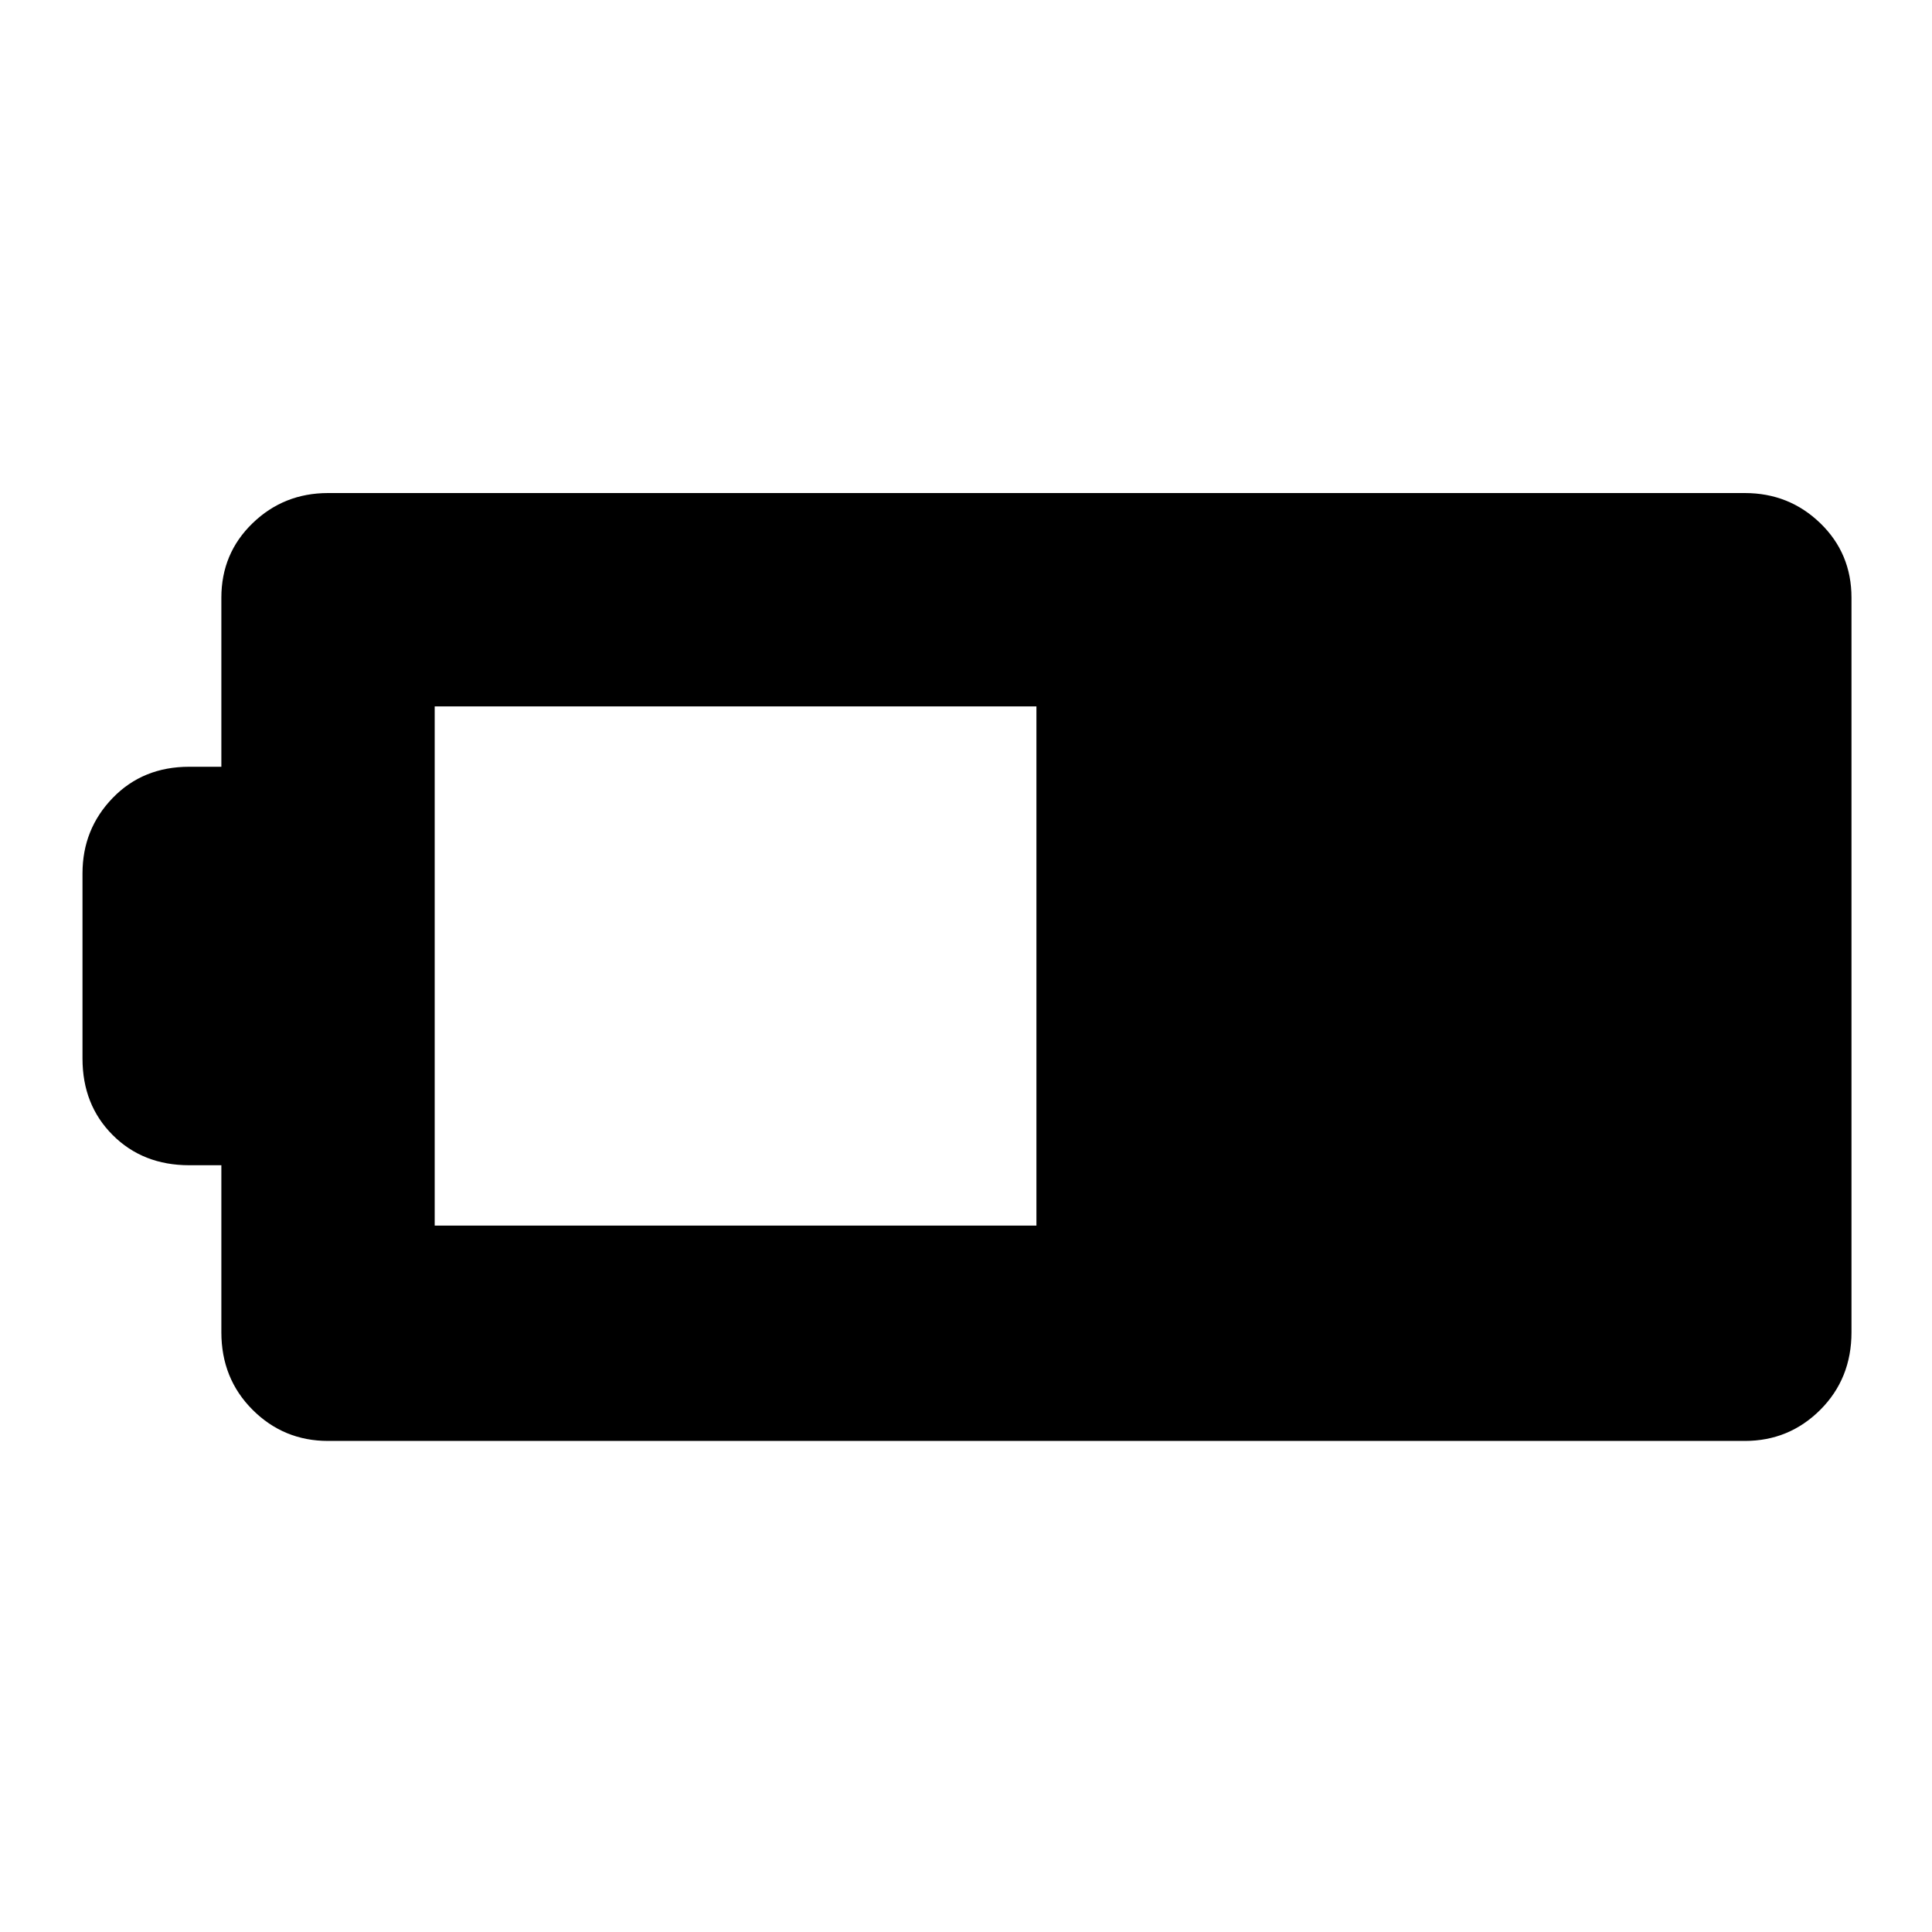 <svg xmlns="http://www.w3.org/2000/svg" height="40" width="40"><path d="M38.333 27.583q0 .959-.645 1.605-.646.645-1.563.645H6.792q-.917 0-1.563-.645-.646-.646-.646-1.605v-3.458h-.666q-.959 0-1.584-.625-.625-.625-.625-1.583v-3.834q0-.916.625-1.562t1.584-.646h.666v-3.5q0-.917.646-1.542t1.563-.625h29.333q.917 0 1.563.625.645.625.645 1.542Zm-16.875-2.208v-10.75H9v10.75Z"/></svg>